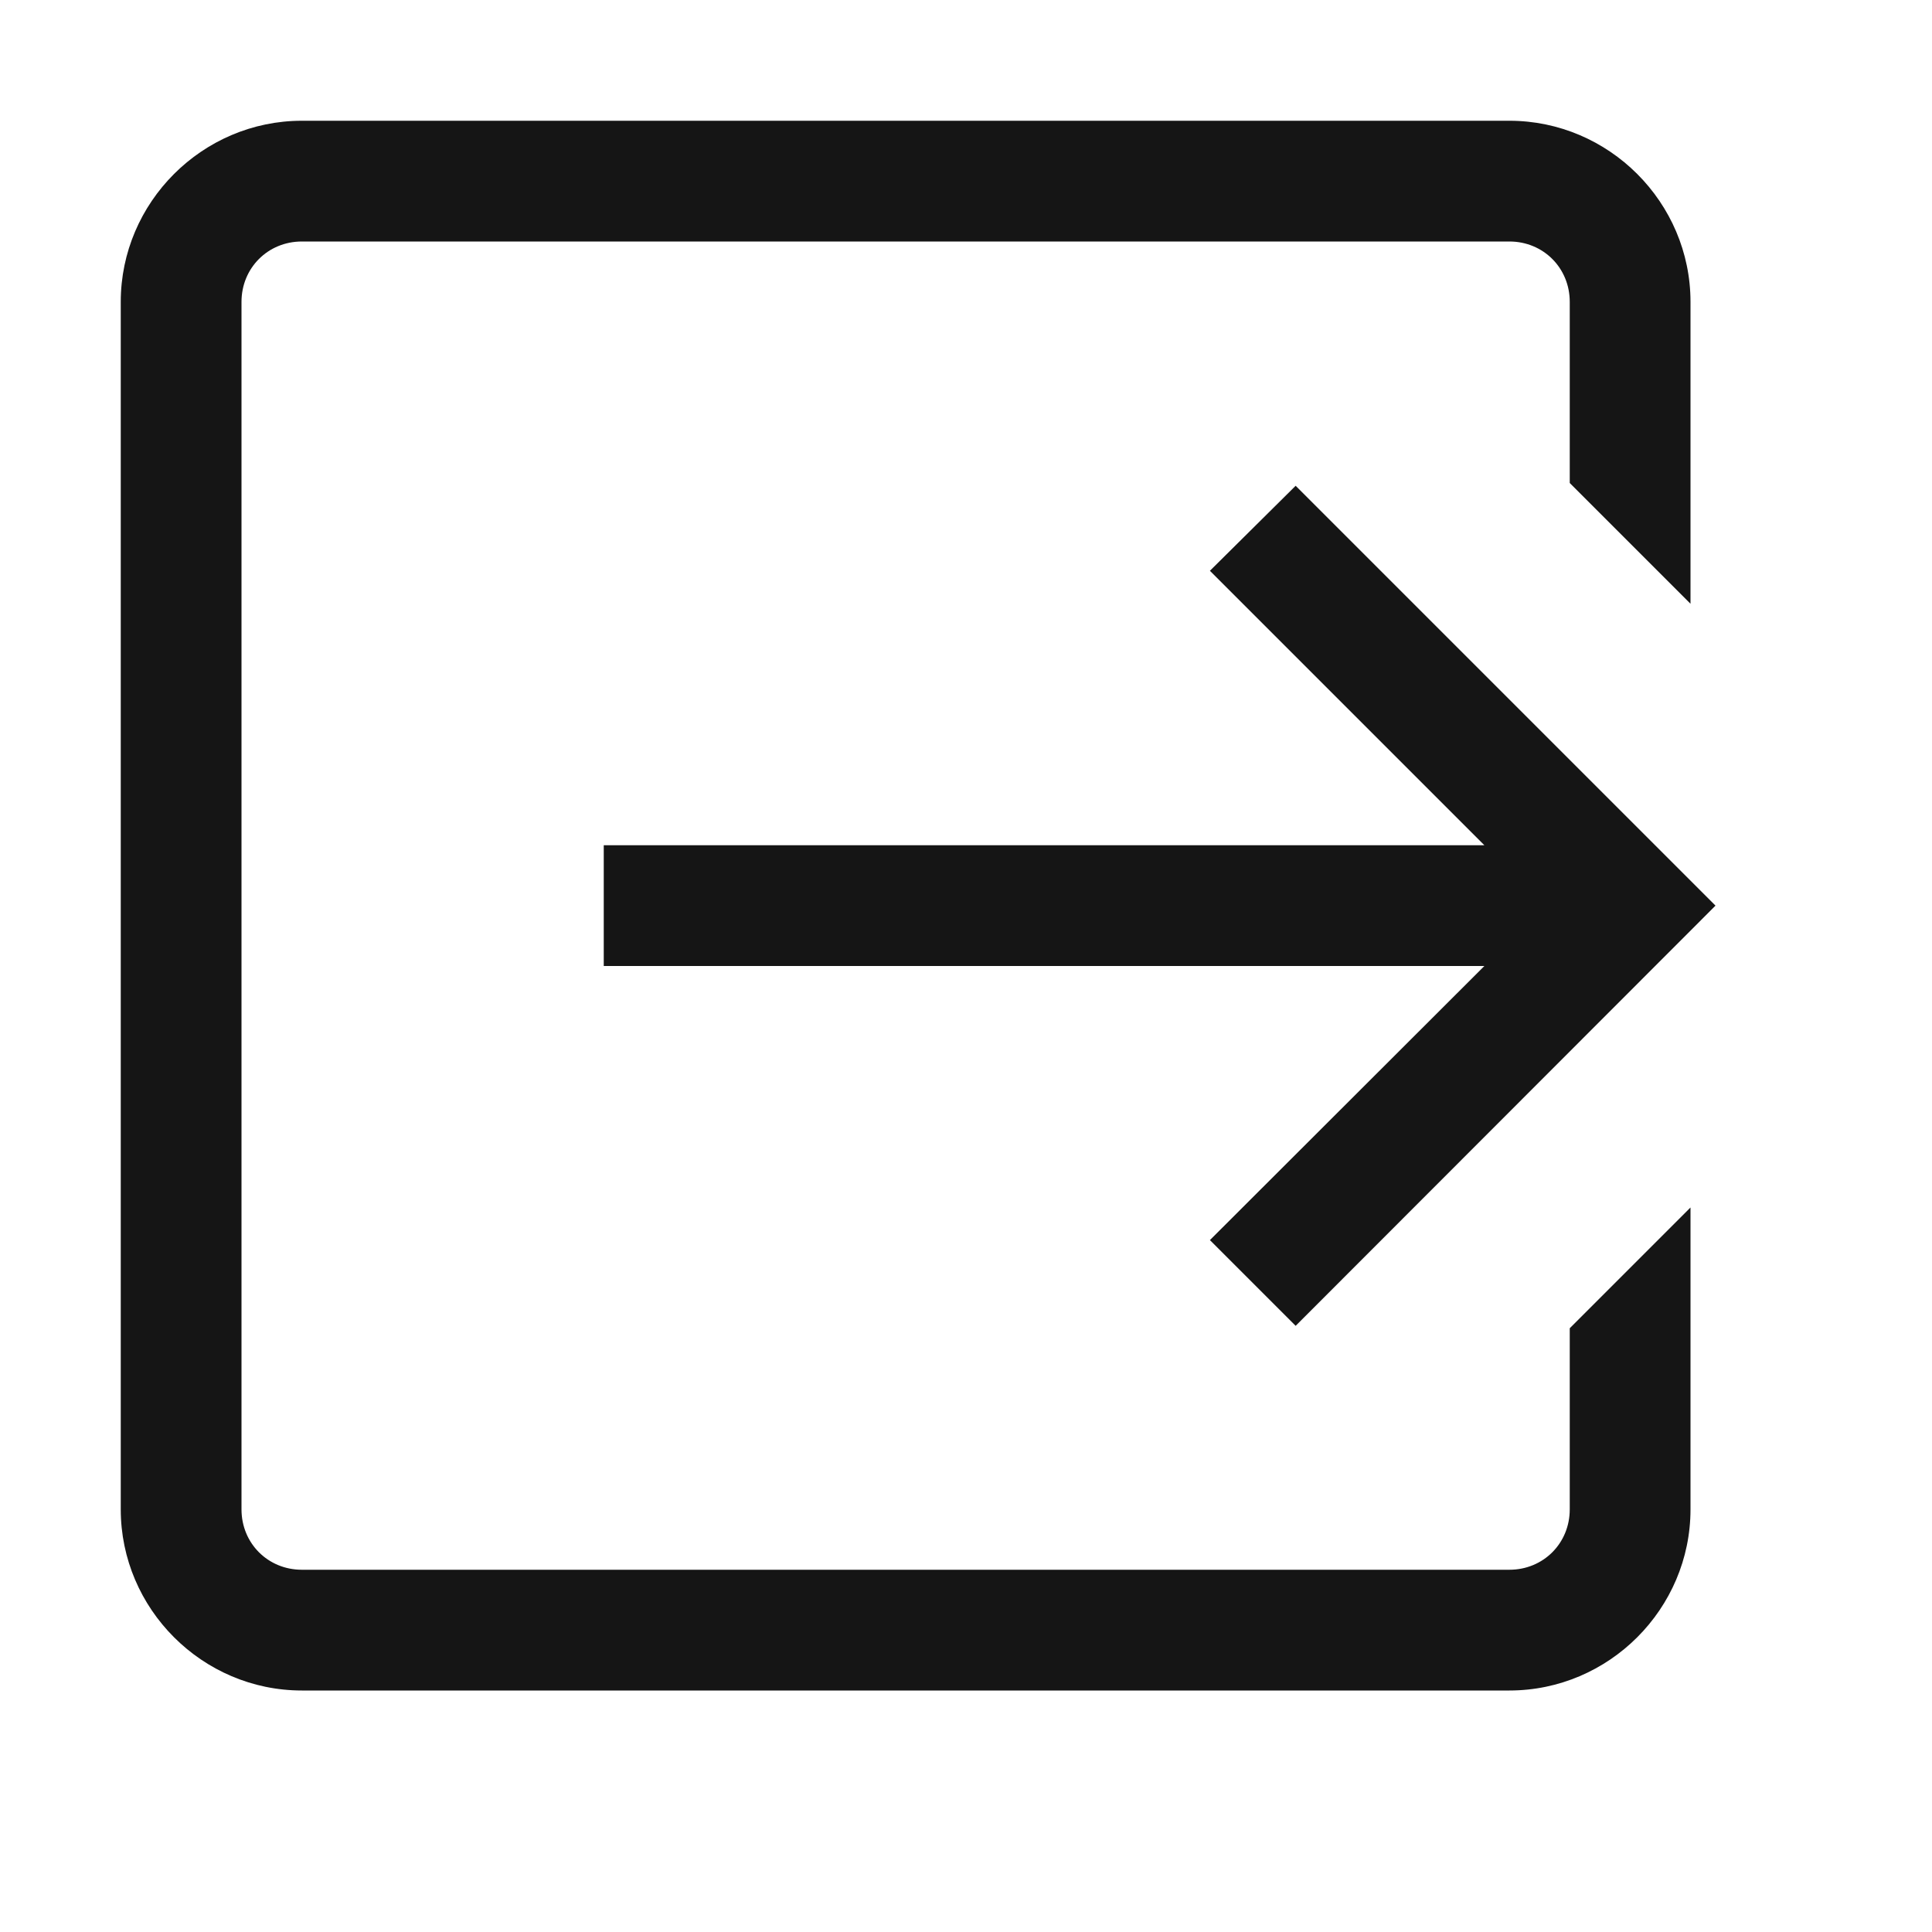 <?xml version="1.0" encoding="utf-8"?>
<svg xmlns="http://www.w3.org/2000/svg" viewBox="0 0 16 16" fill="#151515"><path d="M 2.5 1 C 1.676 1 1 1.676 1 2.5 L 1 12.5 C 1 13.324 1.676 14 2.5 14 L 12.5 14 C 13.324 14 14 13.324 14 12.5 L 14 10 L 13 11 L 13 12.5 C 13 12.781 12.781 13 12.5 13 L 2.5 13 C 2.219 13 2 12.781 2 12.5 L 2 2.5 C 2 2.219 2.219 2 2.5 2 L 12.5 2 C 12.781 2 13 2.219 13 2.5 L 13 4 L 14 5 L 14 2.5 C 14 1.676 13.324 1 12.5 1 Z M 10.73 4.023 L 10.02 4.727 L 12.293 7 L 5 7 L 5 8 L 12.293 8 L 10.02 10.27 L 10.73 10.98 L 14.207 7.5 Z" fill="#151515"/></svg>
